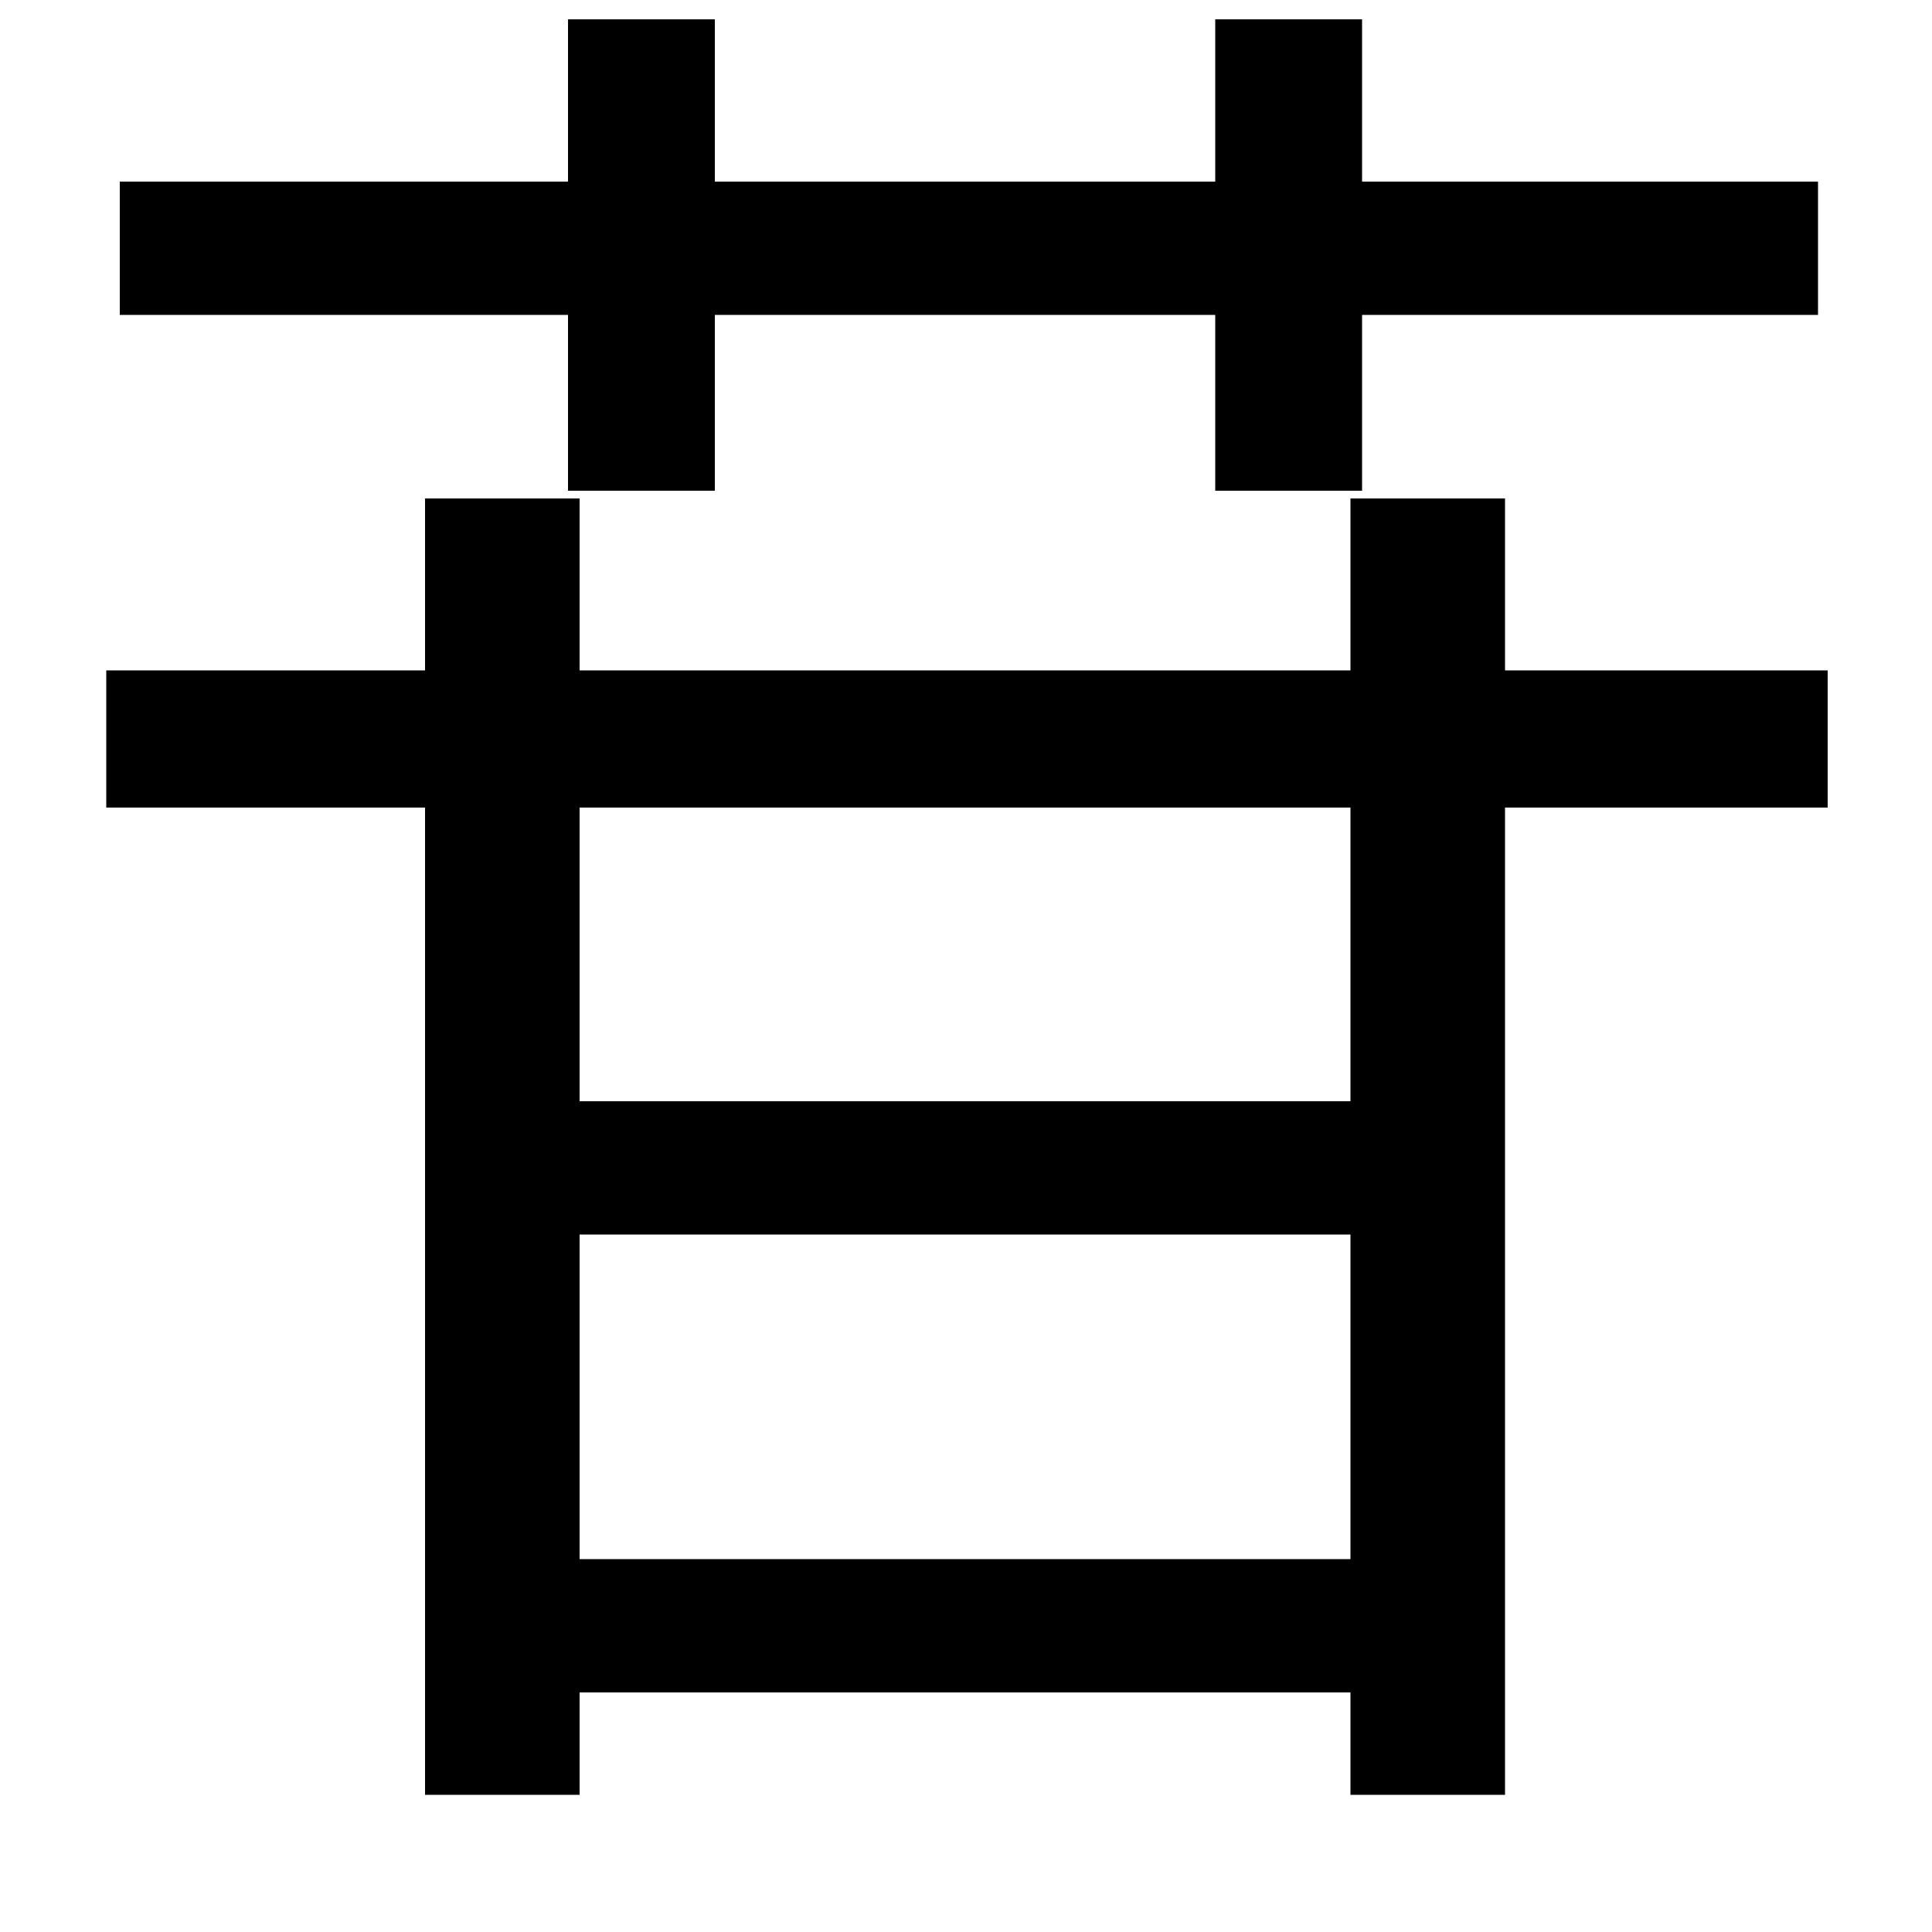 <svg xmlns="http://www.w3.org/2000/svg"
    viewBox="0 0 1000 1000">
  <!--
© 2014-2021 Adobe (http://www.adobe.com/).
Noto is a trademark of Google Inc.
This Font Software is licensed under the SIL Open Font License, Version 1.1. This Font Software is distributed on an "AS IS" BASIS, WITHOUT WARRANTIES OR CONDITIONS OF ANY KIND, either express or implied. See the SIL Open Font License for the specific language, permissions and limitations governing your use of this Font Software.
http://scripts.sil.org/OFL
  -->
<path d="M629 10L629 94 370 94 370 10 294 10 294 94 62 94 62 163 294 163 294 254 370 254 370 163 629 163 629 254 705 254 705 163 941 163 941 94 705 94 705 10ZM699 258L699 347 300 347 300 258 220 258 220 347 55 347 55 418 220 418 220 929 300 929 300 876 699 876 699 929 779 929 779 418 946 418 946 347 779 347 779 258ZM300 418L699 418 699 570 300 570ZM300 639L699 639 699 807 300 807Z"/>
</svg>